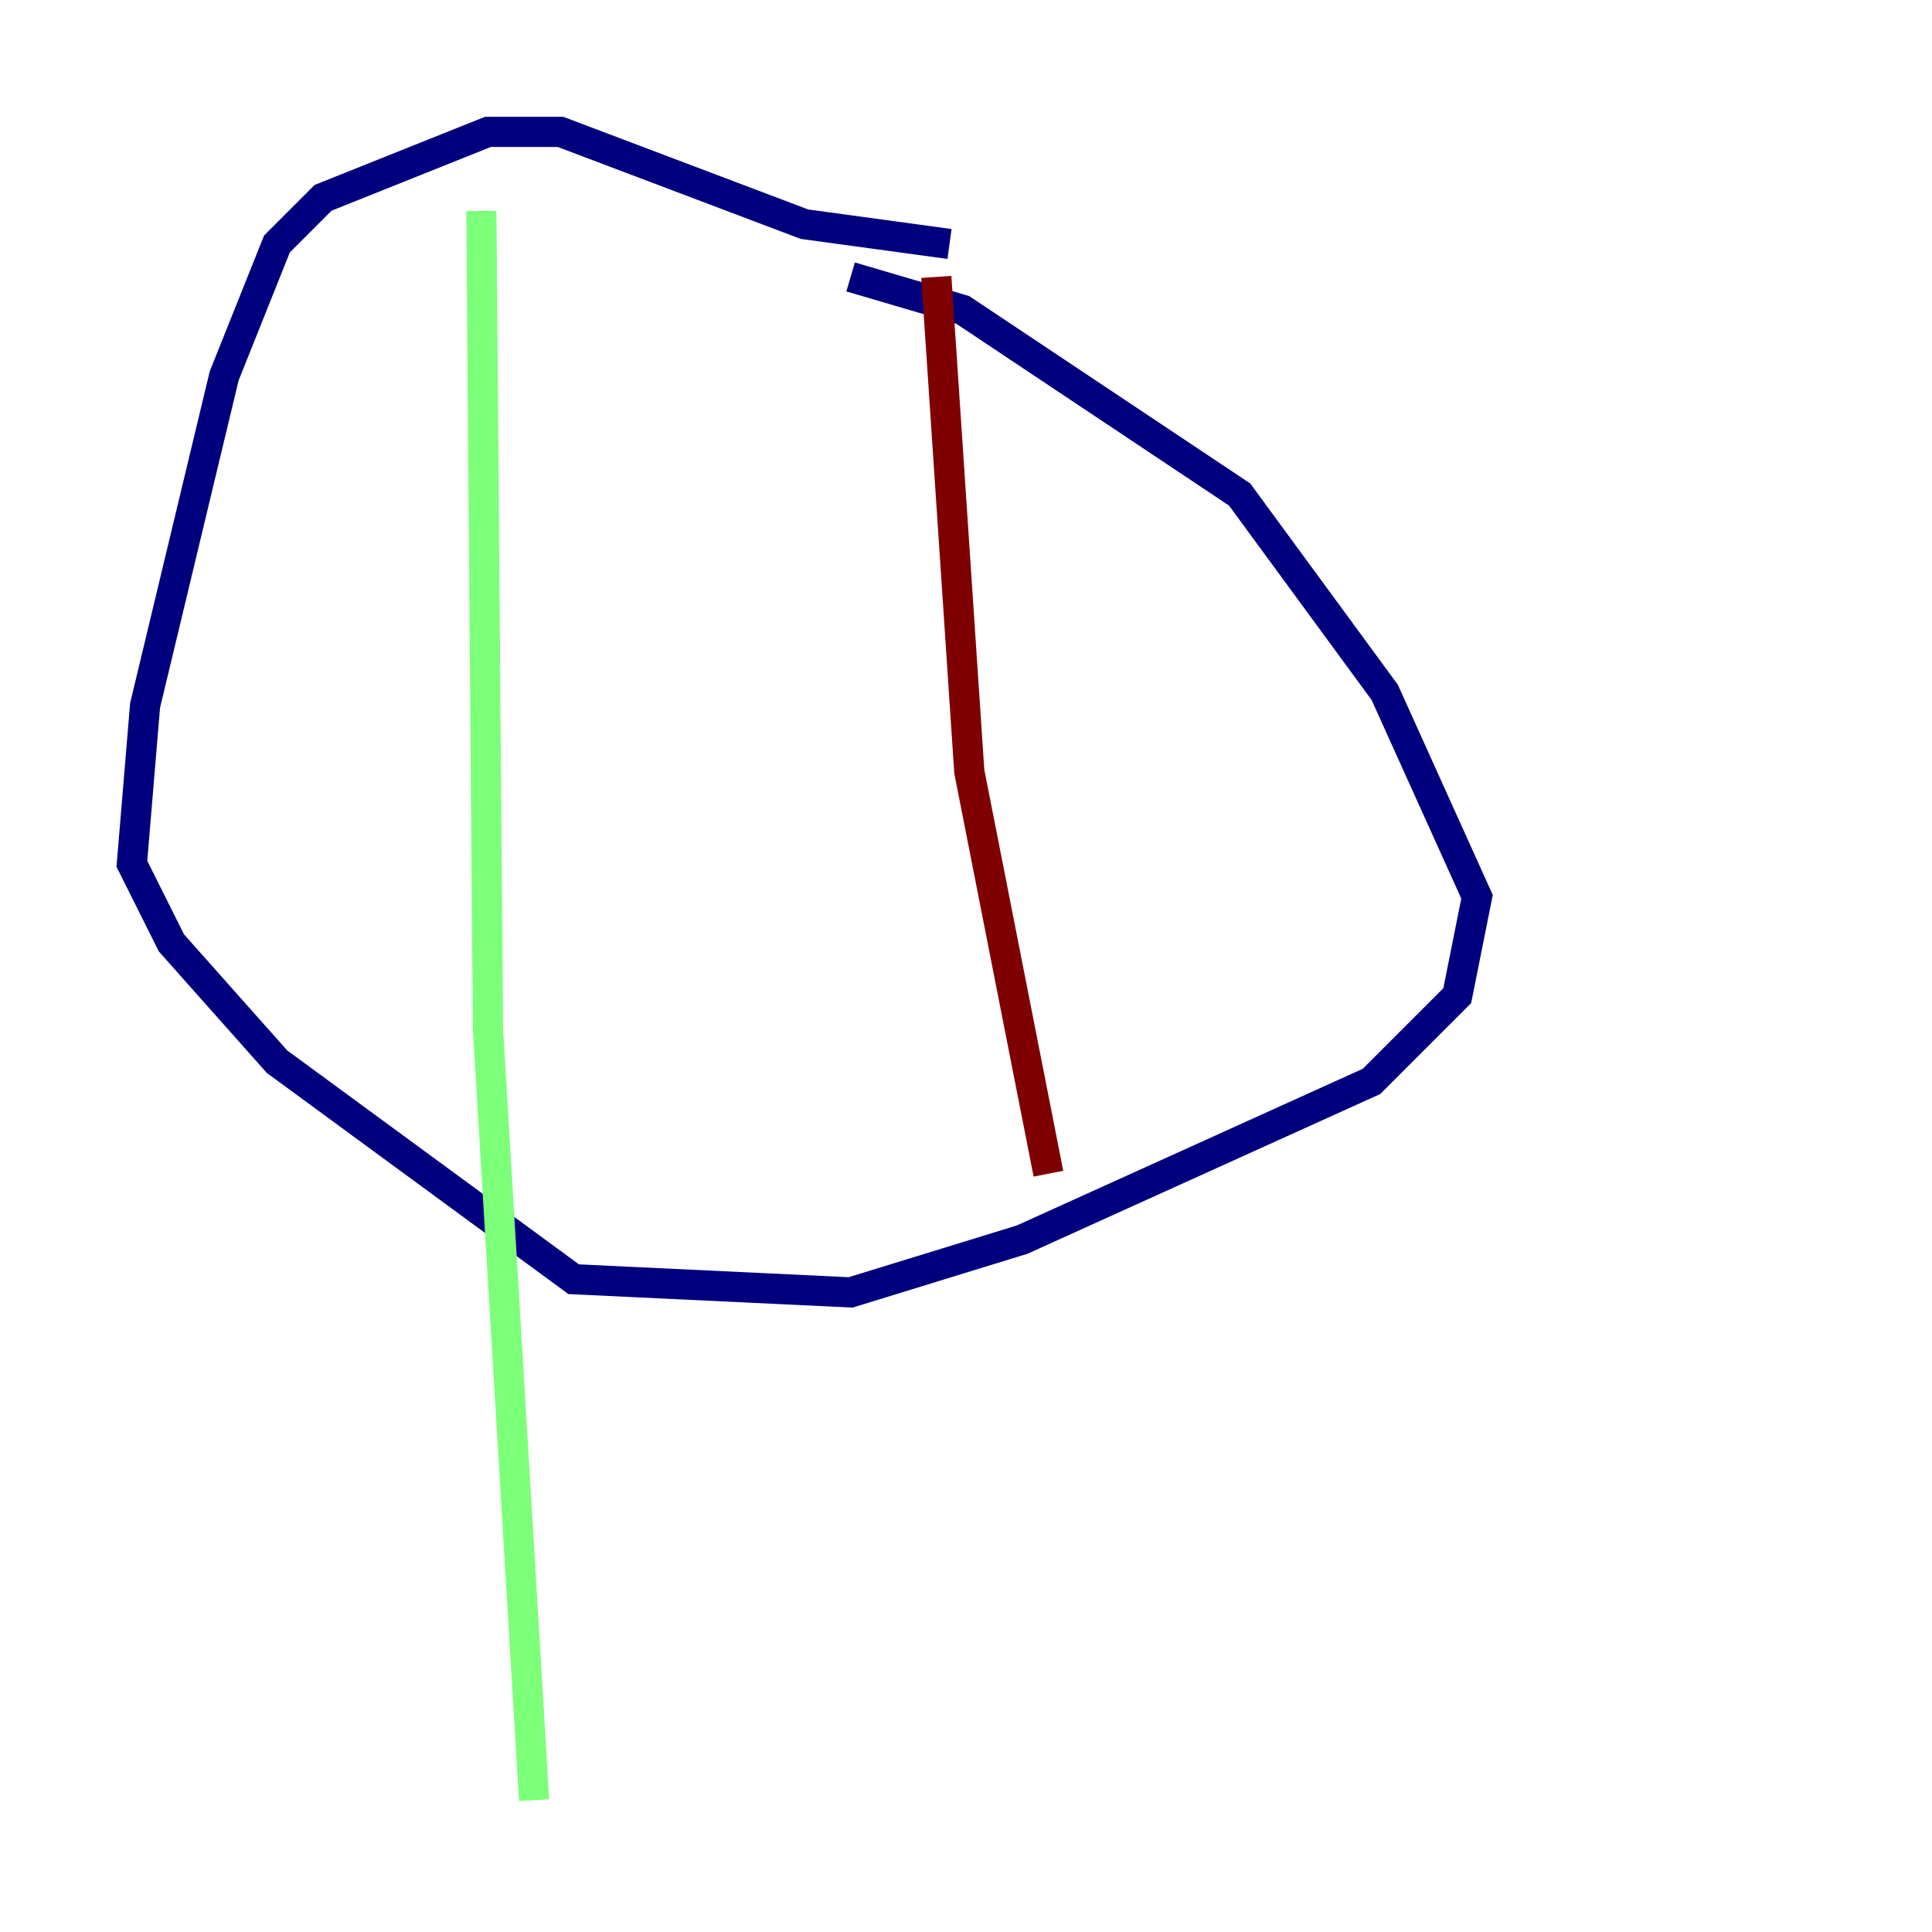 <?xml version="1.0" encoding="utf-8" ?>
<svg baseProfile="tiny" height="128" version="1.2" viewBox="0,0,128,128" width="128" xmlns="http://www.w3.org/2000/svg" xmlns:ev="http://www.w3.org/2001/xml-events" xmlns:xlink="http://www.w3.org/1999/xlink"><defs /><polyline fill="none" points="62.908,16.164 53.297,14.853 37.133,8.737 32.328,8.737 21.406,13.106 18.348,16.164 14.853,24.901 9.611,46.744 8.737,57.229 11.358,62.471 18.348,70.335 38.007,84.751 56.355,85.625 67.713,82.13 90.867,71.645 96.546,65.966 97.857,59.413 91.741,45.87 82.13,32.764 63.782,20.532 56.355,18.348" stroke="#00007f" stroke-width="2" /><polyline fill="none" points="31.891,13.979 32.328,68.15 35.386,119.263" stroke="#7cff79" stroke-width="2" /><polyline fill="none" points="62.034,18.348 64.218,51.113 69.461,77.761" stroke="#7f0000" stroke-width="2" /></svg>